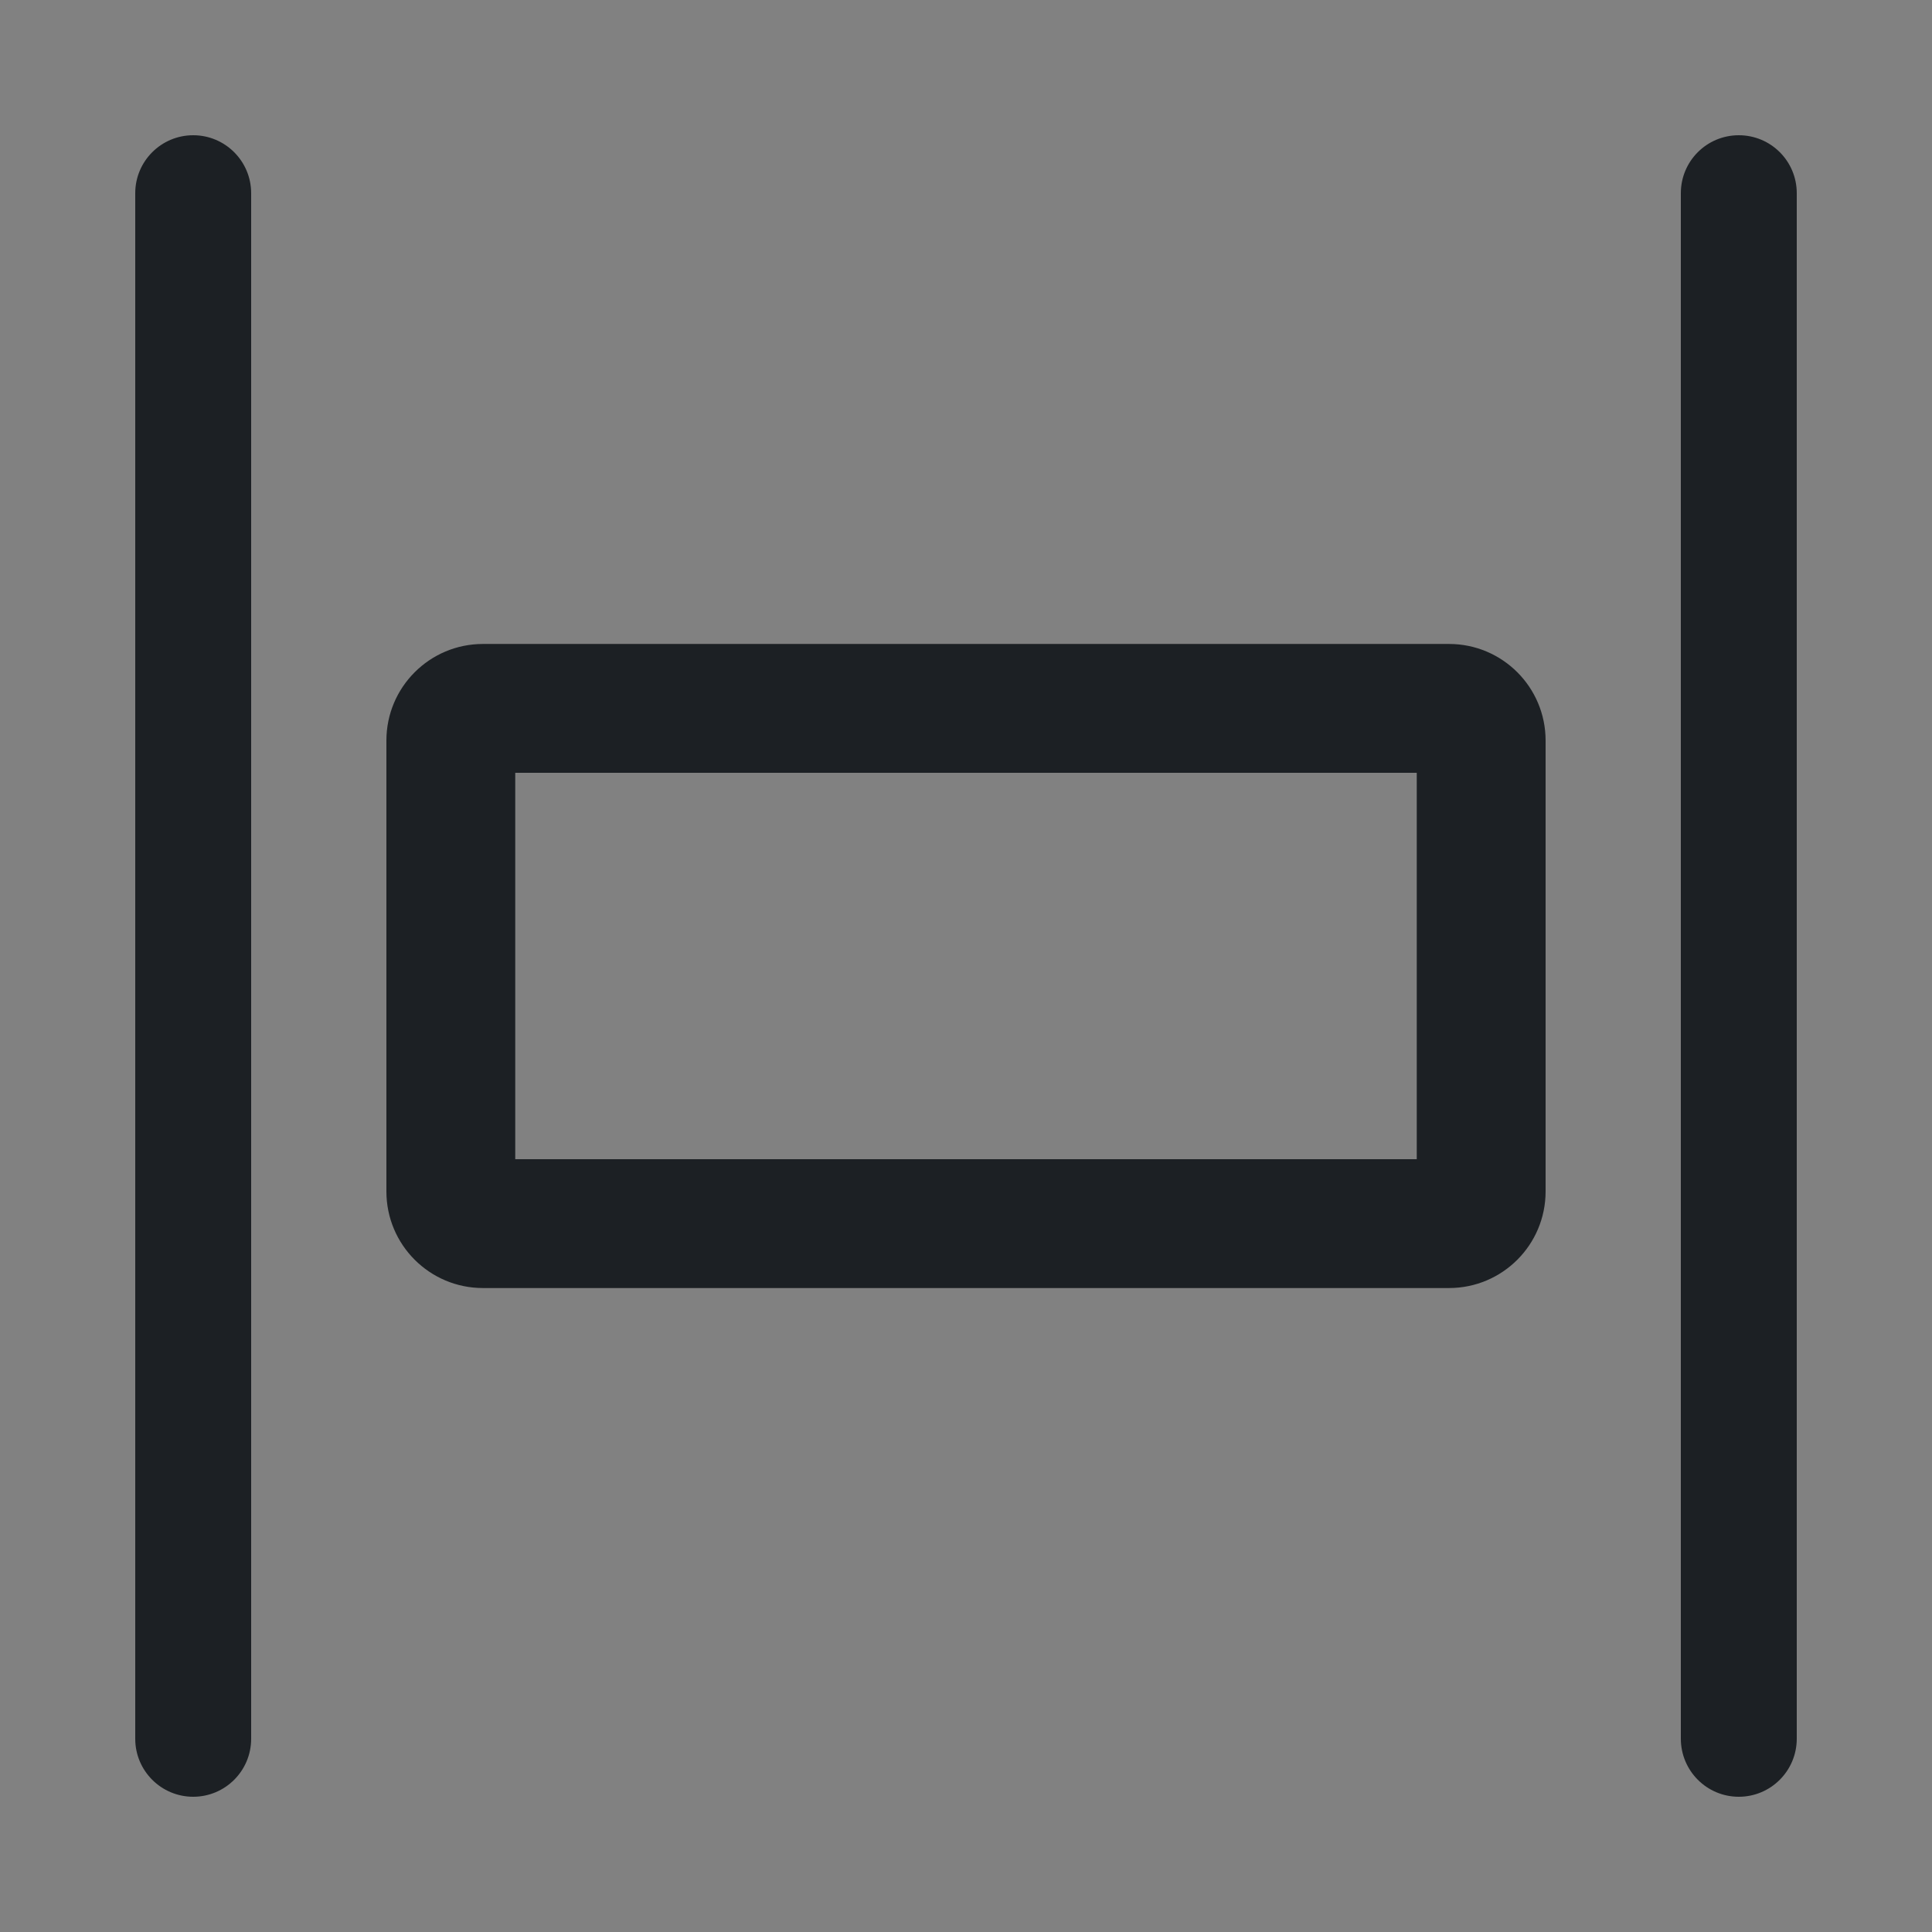 <svg width="16" height="16" viewBox="0 0 16 16" fill="none" xmlns="http://www.w3.org/2000/svg">
<rect x="0" y="0" width="16" height="16" fill="#808080" stroke="none"/>
<rect width="16" height="16" fill="white" fill-opacity="0.01"/>
<path fill-rule="evenodd" clip-rule="evenodd" d="M14.4 1.12C14.665 1.12 14.88 1.334 14.88 1.6V14.399C14.88 14.665 14.665 14.88 14.4 14.88C14.135 14.88 13.92 14.665 13.92 14.399V1.6C13.92 1.334 14.135 1.12 14.4 1.12ZM1.6 1.12C1.865 1.12 2.08 1.335 2.08 1.6V14.4C2.08 14.665 1.865 14.88 1.6 14.88C1.335 14.88 1.12 14.665 1.12 14.4V1.6C1.12 1.335 1.335 1.12 1.6 1.12ZM4.267 6.4H11.733V9.6H4.267V6.4ZM12 5.333C12.442 5.333 12.8 5.691 12.8 6.133V9.867C12.8 10.309 12.442 10.667 12 10.667H4C3.558 10.667 3.2 10.309 3.2 9.867V6.133C3.2 5.691 3.558 5.333 4 5.333H12Z" fill="#1C2024"/>
</svg>
